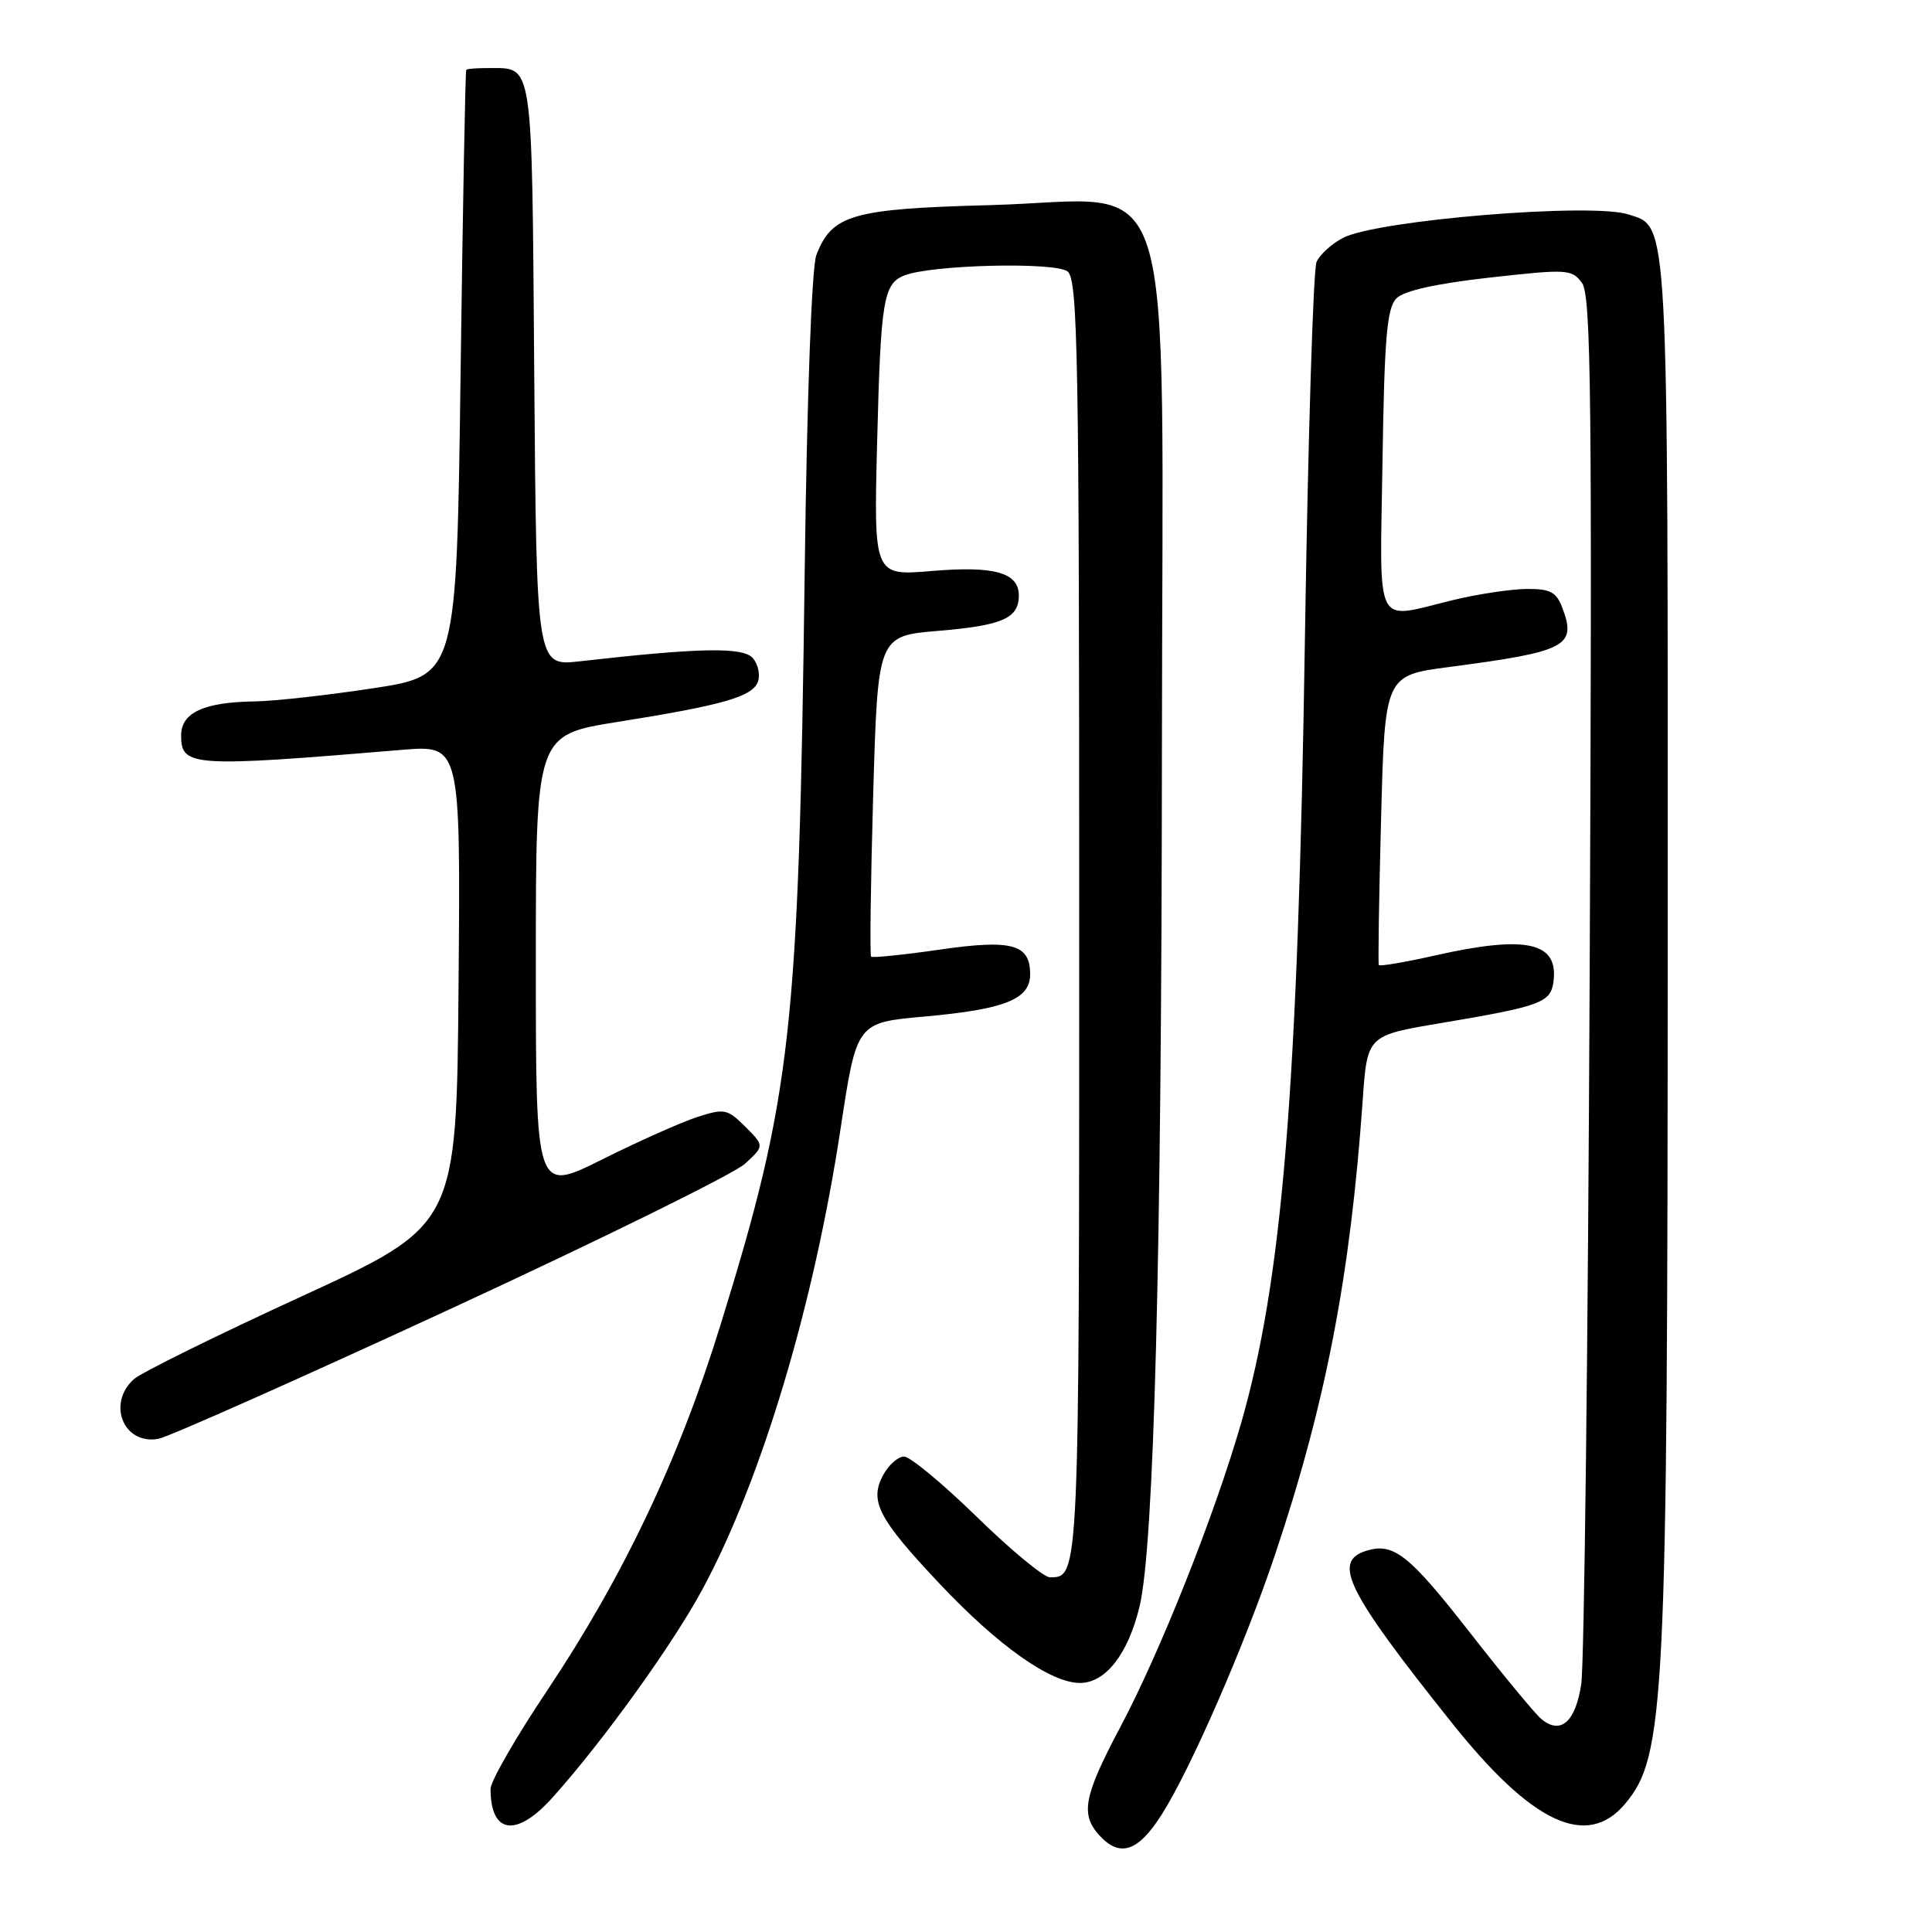 <?xml version="1.0" encoding="UTF-8" standalone="no"?>
<!DOCTYPE svg PUBLIC "-//W3C//DTD SVG 1.1//EN" "http://www.w3.org/Graphics/SVG/1.1/DTD/svg11.dtd" >
<svg xmlns="http://www.w3.org/2000/svg" xmlns:xlink="http://www.w3.org/1999/xlink" version="1.1" viewBox="0 0 256 256">
 <g >
 <path fill="currentColor"
d=" M 153.95 240.41 C 157.77 234.40 164.96 217.90 168.95 206.00 C 175.66 186.02 178.93 169.04 180.56 145.85 C 181.16 137.21 181.16 137.21 190.83 135.58 C 204.07 133.36 205.44 132.86 205.83 130.17 C 206.59 124.82 202.31 123.86 190.08 126.62 C 186.13 127.51 182.81 128.07 182.70 127.87 C 182.59 127.67 182.72 118.95 183.00 108.50 C 183.50 89.50 183.50 89.50 192.03 88.38 C 207.64 86.33 208.95 85.63 207.00 80.49 C 206.21 78.43 205.39 78.01 202.27 78.04 C 200.20 78.06 195.80 78.72 192.50 79.52 C 181.96 82.07 182.84 83.82 183.19 61.03 C 183.44 44.67 183.78 40.79 185.04 39.53 C 186.05 38.52 190.34 37.57 197.40 36.78 C 207.69 35.63 208.28 35.66 209.63 37.50 C 210.83 39.15 210.98 52.93 210.64 128.97 C 210.42 178.21 209.92 220.61 209.52 223.18 C 208.76 228.17 206.79 229.90 204.25 227.79 C 203.42 227.11 199.15 221.94 194.75 216.30 C 186.67 205.95 184.63 204.35 181.00 205.50 C 176.50 206.93 178.46 210.85 192.43 228.35 C 203.03 241.64 210.28 245.02 215.33 239.02 C 220.62 232.73 220.96 226.03 220.98 125.70 C 221.00 27.46 221.15 30.15 215.76 28.41 C 210.87 26.83 182.53 29.16 177.98 31.51 C 176.47 32.29 174.88 33.73 174.45 34.71 C 174.01 35.70 173.32 58.10 172.91 84.50 C 171.99 144.50 169.93 169.66 164.40 188.76 C 160.86 200.97 153.70 218.96 148.44 228.86 C 143.61 237.97 143.14 240.39 145.65 243.17 C 148.38 246.18 150.81 245.38 153.95 240.41 Z  M 73.15 238.25 C 79.74 230.95 89.12 217.94 93.07 210.61 C 100.90 196.10 107.85 172.92 111.39 149.50 C 113.51 135.50 113.51 135.50 122.48 134.70 C 133.17 133.74 136.50 132.41 136.50 129.10 C 136.50 125.09 134.09 124.44 124.44 125.84 C 119.66 126.53 115.61 126.94 115.43 126.76 C 115.24 126.58 115.37 116.94 115.70 105.35 C 116.31 84.26 116.31 84.26 124.35 83.59 C 132.82 82.88 135.00 81.93 135.00 78.91 C 135.00 75.87 131.77 74.96 123.46 75.66 C 115.77 76.31 115.77 76.31 116.23 58.41 C 116.70 39.76 117.06 37.59 119.83 36.50 C 123.45 35.07 139.91 34.68 141.47 35.98 C 142.82 37.10 143.00 47.20 143.00 121.92 C 143.00 209.38 143.02 209.00 139.12 209.00 C 138.30 209.00 133.95 205.40 129.44 201.00 C 124.93 196.60 120.59 193.00 119.79 193.00 C 118.99 193.00 117.74 194.12 117.00 195.49 C 115.17 198.91 116.41 201.27 124.53 209.88 C 132.29 218.11 139.22 223.00 143.10 223.00 C 146.49 223.00 149.47 219.18 150.99 212.90 C 152.92 204.93 153.92 166.46 153.96 99.17 C 154.01 18.72 156.48 26.52 131.20 27.18 C 112.94 27.66 110.22 28.44 108.17 33.80 C 107.56 35.40 106.93 52.41 106.63 75.50 C 105.84 136.65 104.91 145.05 95.49 175.50 C 89.98 193.35 82.63 208.84 72.46 224.07 C 68.35 230.20 65.00 236.04 65.00 237.03 C 65.00 243.01 68.39 243.52 73.15 238.25 Z  M 59.86 173.36 C 79.82 164.13 97.31 155.51 98.72 154.20 C 101.29 151.83 101.29 151.83 98.76 149.30 C 96.38 146.93 95.99 146.85 92.36 148.02 C 90.24 148.71 84.56 151.25 79.75 153.65 C 71.00 158.02 71.00 158.02 71.00 127.70 C 71.00 97.39 71.00 97.39 81.82 95.66 C 95.78 93.44 99.66 92.33 100.42 90.35 C 100.76 89.47 100.47 88.07 99.79 87.24 C 98.52 85.71 92.89 85.80 76.79 87.63 C 71.09 88.27 71.09 88.27 70.79 49.60 C 70.47 7.45 70.71 9.05 64.75 9.02 C 63.24 9.01 61.90 9.11 61.78 9.25 C 61.66 9.39 61.32 27.50 61.03 49.50 C 60.50 89.50 60.50 89.50 49.50 91.19 C 43.45 92.11 36.39 92.90 33.82 92.94 C 27.02 93.03 24.00 94.42 24.00 97.46 C 24.00 101.60 25.42 101.69 53.26 99.36 C 61.03 98.71 61.03 98.71 60.76 130.52 C 60.50 162.33 60.50 162.33 40.00 171.76 C 28.72 176.94 18.71 181.88 17.75 182.74 C 14.11 186.00 16.41 191.54 21.03 190.64 C 22.41 190.36 39.89 182.59 59.86 173.36 Z "/>
</g>
</svg>